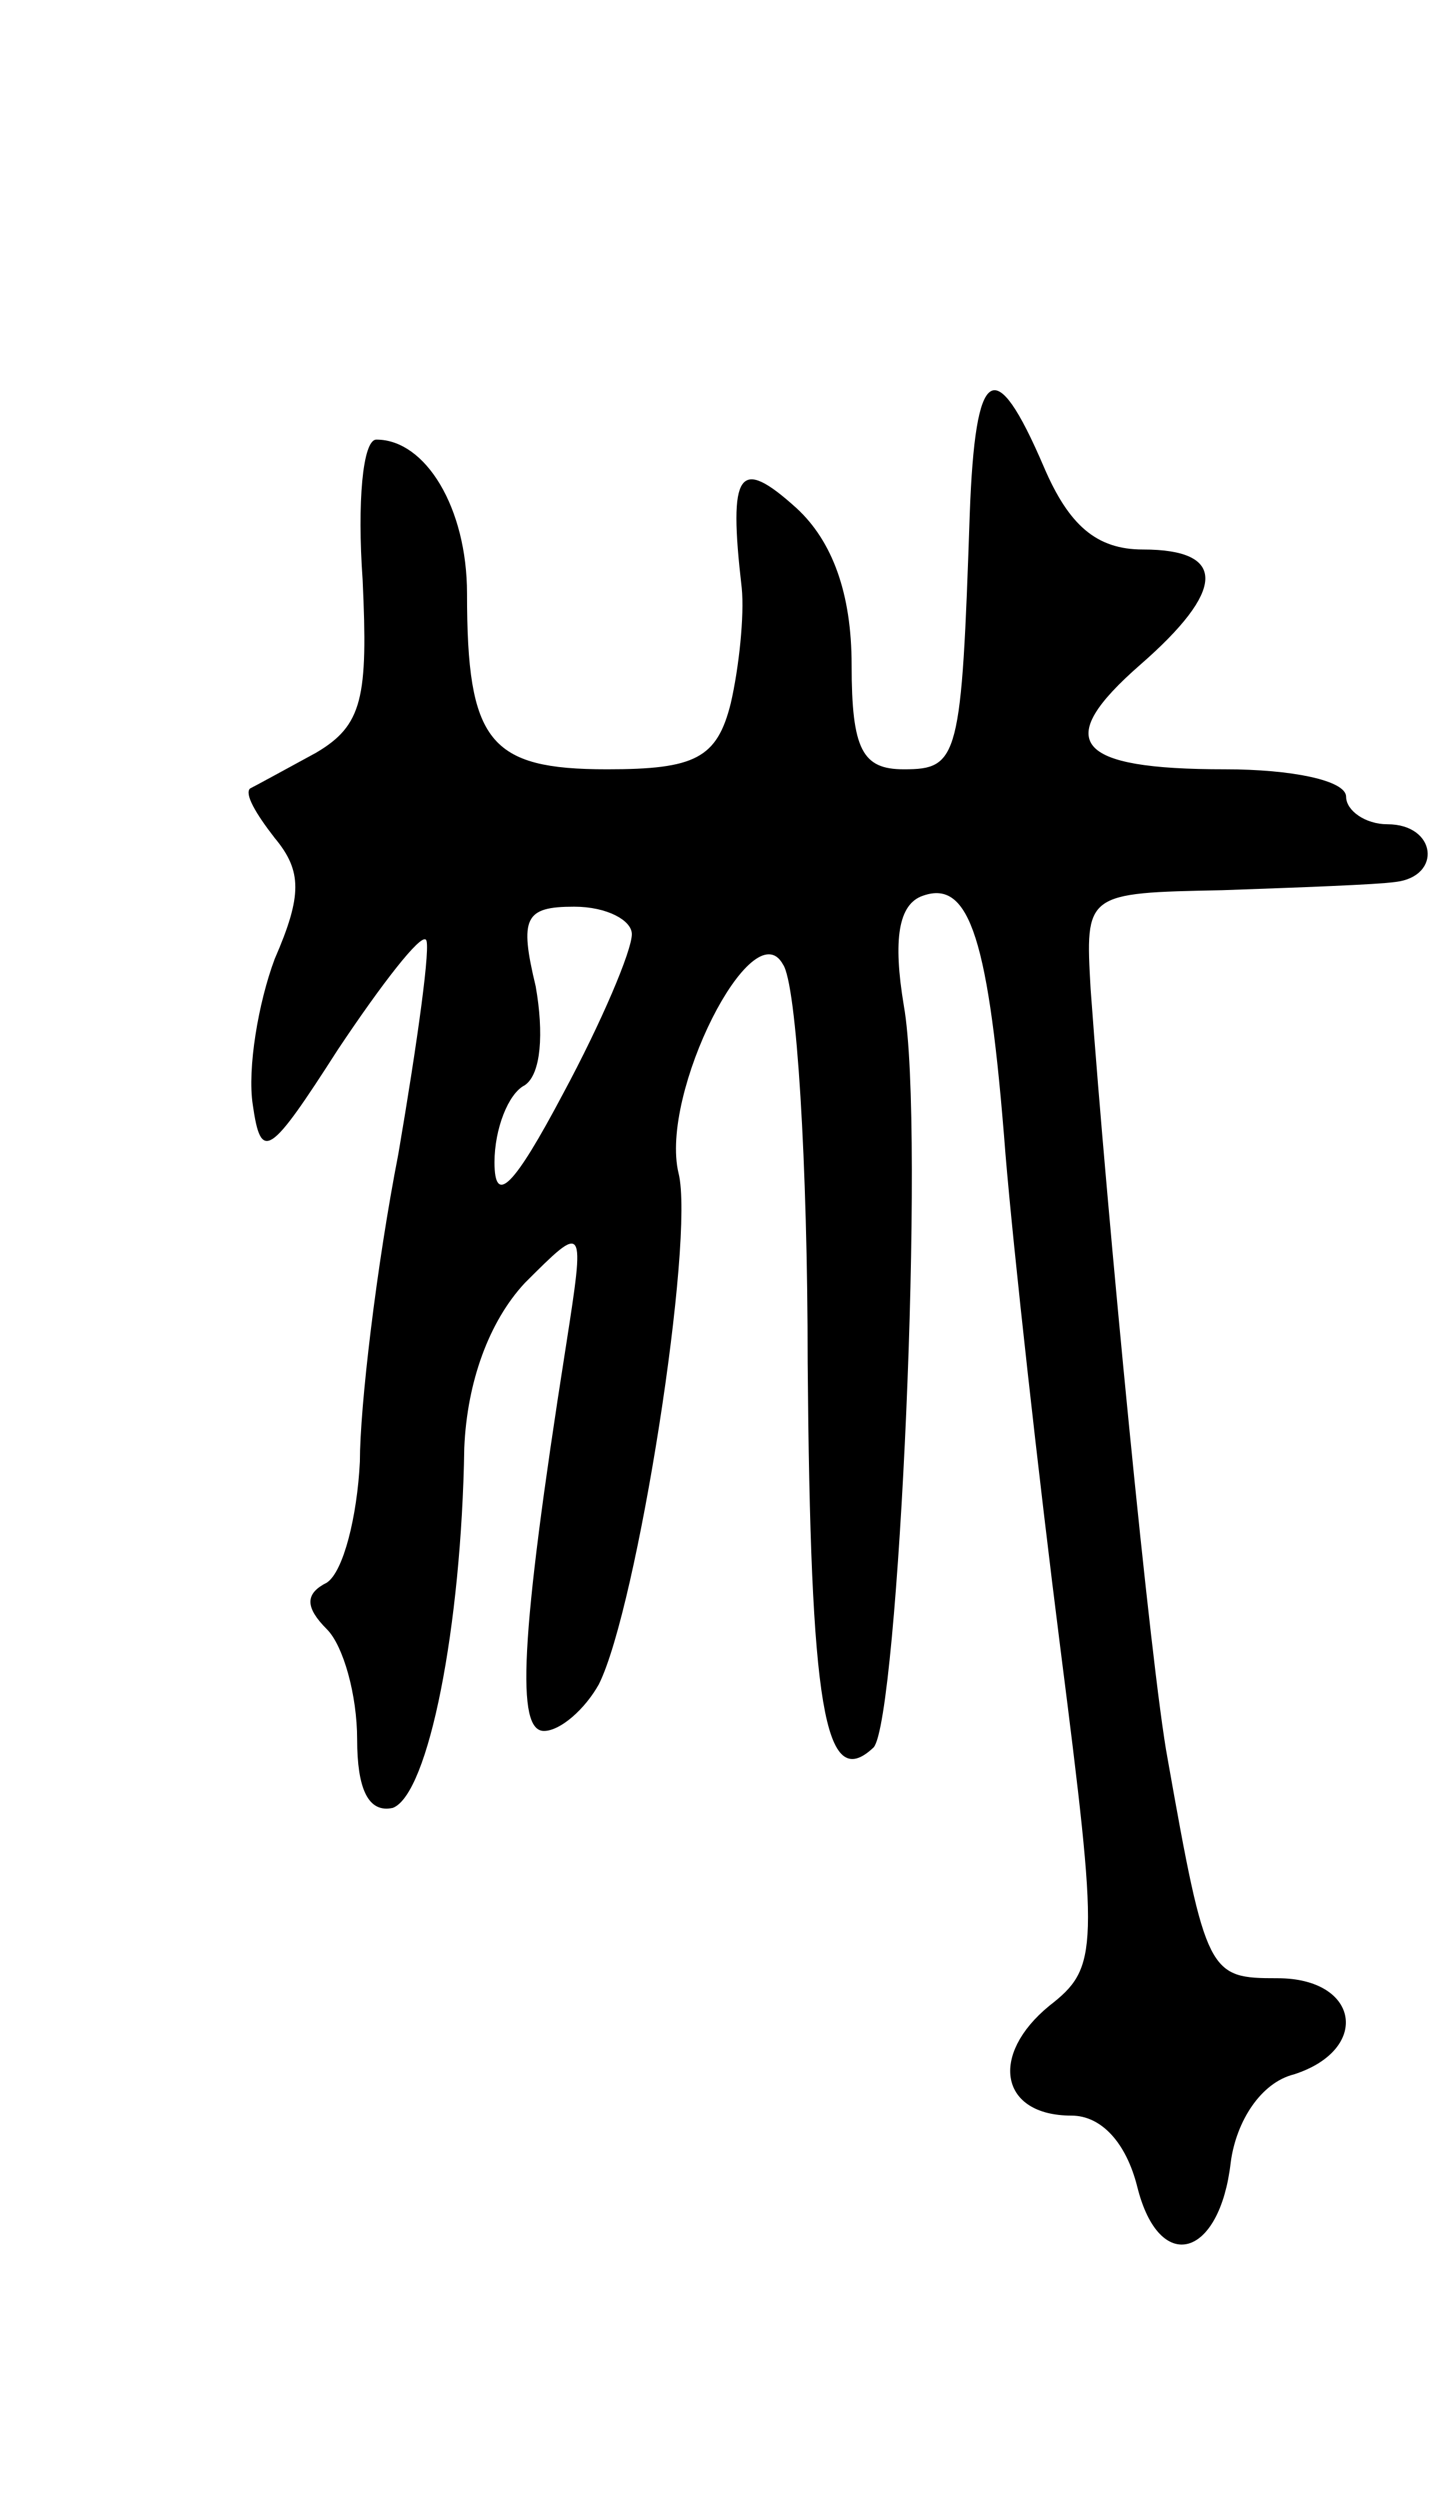 <svg version="1.0" xmlns="http://www.w3.org/2000/svg"
 width="53pt" height="91pt" viewBox="0 0 53 91"
 preserveAspectRatio="xMidYMid meet">
<g transform="translate(0,91) scale(0.1,-0.1)"
fill="#000000" stroke="none">
<path d="M353 723 c-3 -89 -4 -93 -24 -93 -15 0 -19 7 -19 38 0 26 -7 45 -20
57 -21 19 -25 14 -20 -29 1 -10 -1 -29 -4 -42 -5 -20 -13 -24 -45 -24 -43 0
-51 10 -51 64 0 31 -15 56 -33 56 -5 0 -7 -23 -5 -51 2 -43 0 -53 -17 -63 -11
-6 -22 -12 -24 -13 -2 -2 2 -9 9 -18 10 -12 10 -21 0 -44 -6 -16 -10 -40 -8
-53 3 -21 6 -19 31 20 16 24 30 42 32 40 2 -1 -3 -37 -10 -78 -8 -41 -14 -92
-14 -112 -1 -20 -6 -40 -12 -44 -8 -4 -8 -9 0 -17 6 -6 11 -24 11 -40 0 -18 4
-27 13 -25 13 5 25 66 26 131 1 24 9 46 22 60 22 22 22 22 15 -23 -17 -108
-18 -140 -8 -140 6 0 15 8 20 17 14 28 35 162 29 186 -7 29 27 96 38 76 5 -7
9 -73 9 -145 1 -125 6 -157 24 -140 9 10 19 225 11 270 -4 24 -2 37 7 40 17 6
24 -16 30 -94 3 -36 12 -117 20 -180 14 -110 14 -116 -4 -130 -22 -18 -18 -40
8 -40 11 0 20 -10 24 -26 8 -32 30 -26 34 9 2 15 11 29 23 32 28 9 24 35 -6
35 -25 0 -26 1 -40 80 -6 32 -22 197 -28 280 -2 35 -2 35 48 36 28 1 56 2 63
3 17 2 15 21 -3 21 -8 0 -15 5 -15 10 0 6 -20 10 -44 10 -55 0 -63 10 -31 38
31 27 32 42 1 42 -17 0 -27 9 -36 30 -18 42 -25 37 -27 -17z m-123 -153 c0 -6
-11 -32 -25 -58 -18 -34 -25 -41 -25 -25 0 12 5 25 11 28 6 4 7 19 4 36 -6 25
-4 29 14 29 12 0 21 -5 21 -10z"/>
</g>
</svg>
